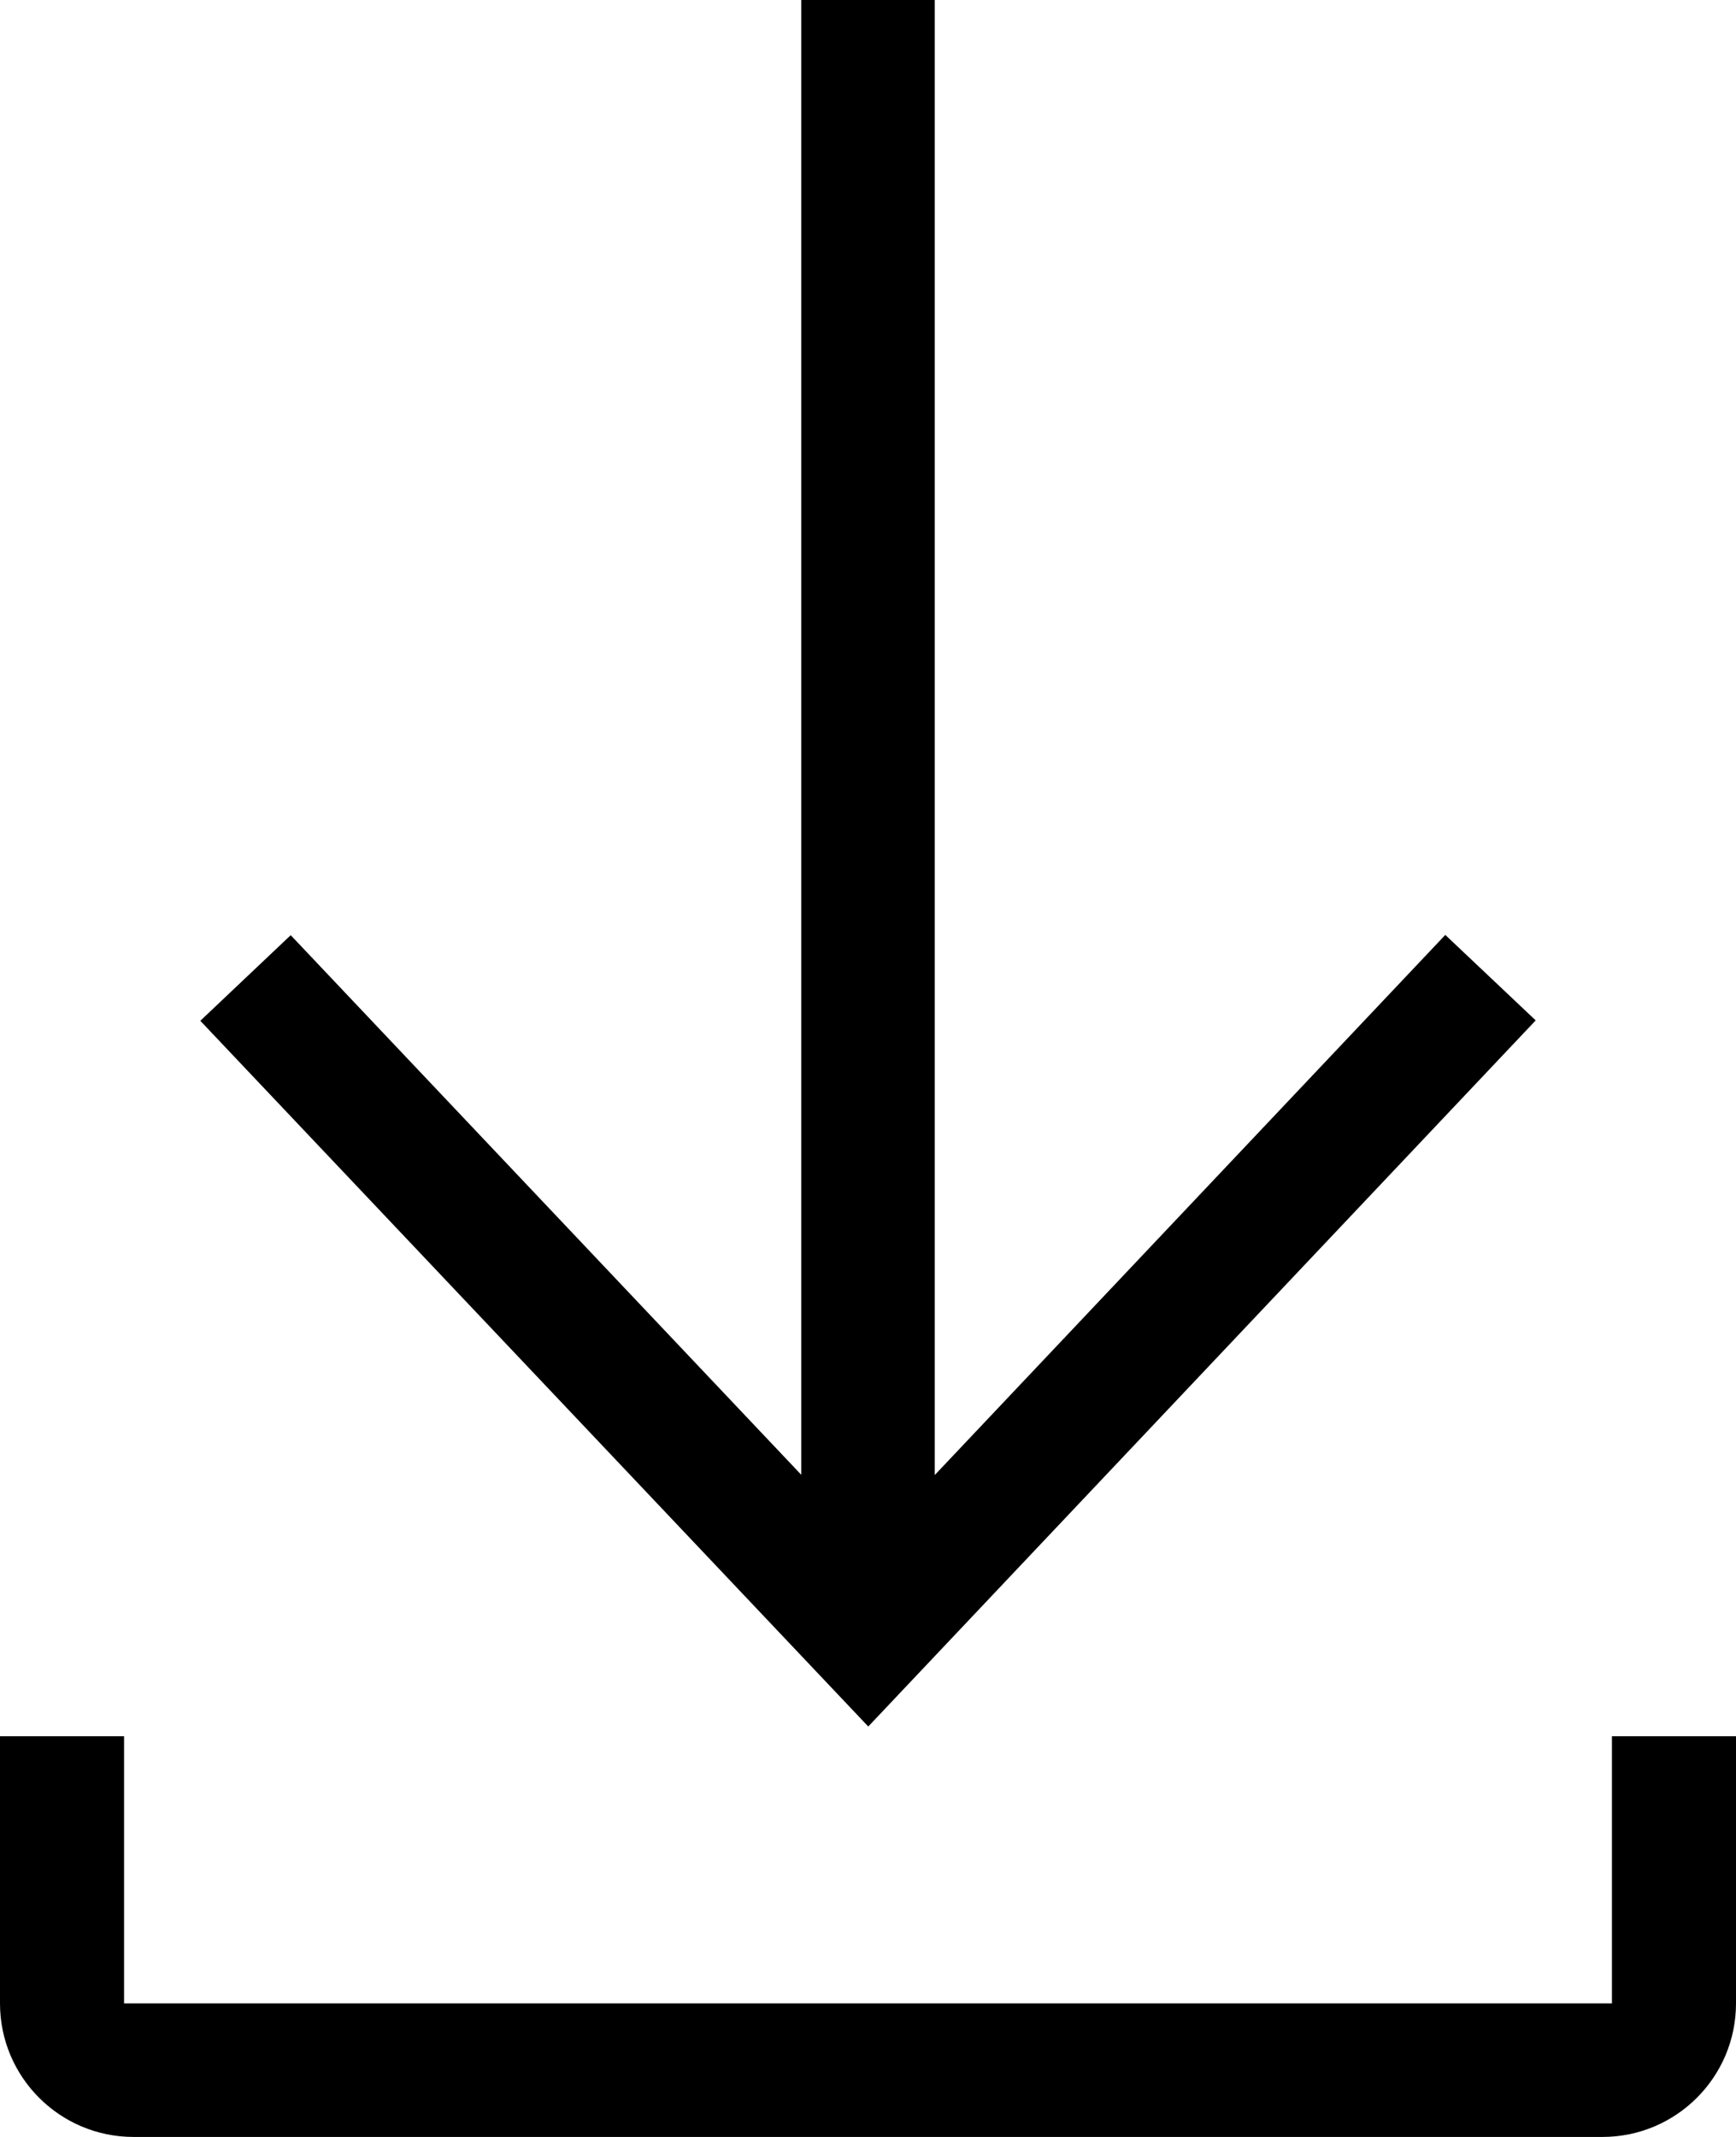 <svg width="13px" height="16px" viewBox="0 0 13 16" version="1.1" xmlns="http://www.w3.org/2000/svg" xmlns:xlink="http://www.w3.org/1999/xlink">
    <!-- Generator: Sketch 55.2 (78181) - https://sketchapp.com -->
    <title>UI Icon/download/$brand-01</title>
    <desc>Created with Sketch.</desc>

    <defs>
        <symbol id="asset" viewBox="0 0 13 16">
            <g id="3.-Brand-Style" stroke="none" stroke-width="1" fill="none" fill-rule="evenodd">
                <g id="UI-Icons" transform="translate(-209, -357)" fill="currentColor" fill-rule="nonzero">
                    <g id="UI-Icon/download/$ui-05" transform="translate(209, 357)">
                        <path d="M7,11.044 L10.823,7 L11.5,7.64 L6.502,12.927 L1.5,7.643 L2.177,7.002 L6,11.042 L6,0 L7,0 L7,11.044 Z" id="arrow" />
                        <path d="M12.071,15 L12.071,13 L13,13 L13,15 C13,15.552 12.552,16 12,16 L1,16 C0.448,16 6.76353751e-17,15.552 0,15 L0,13 L0.929,13 L0.929,15 L12.071,15 Z" id="bottom" />
                    </g>
                </g>
            </g>
        </symbol>
    </defs>
    <g>
        <use xlink:href="#asset" />
    </g>
</svg>
